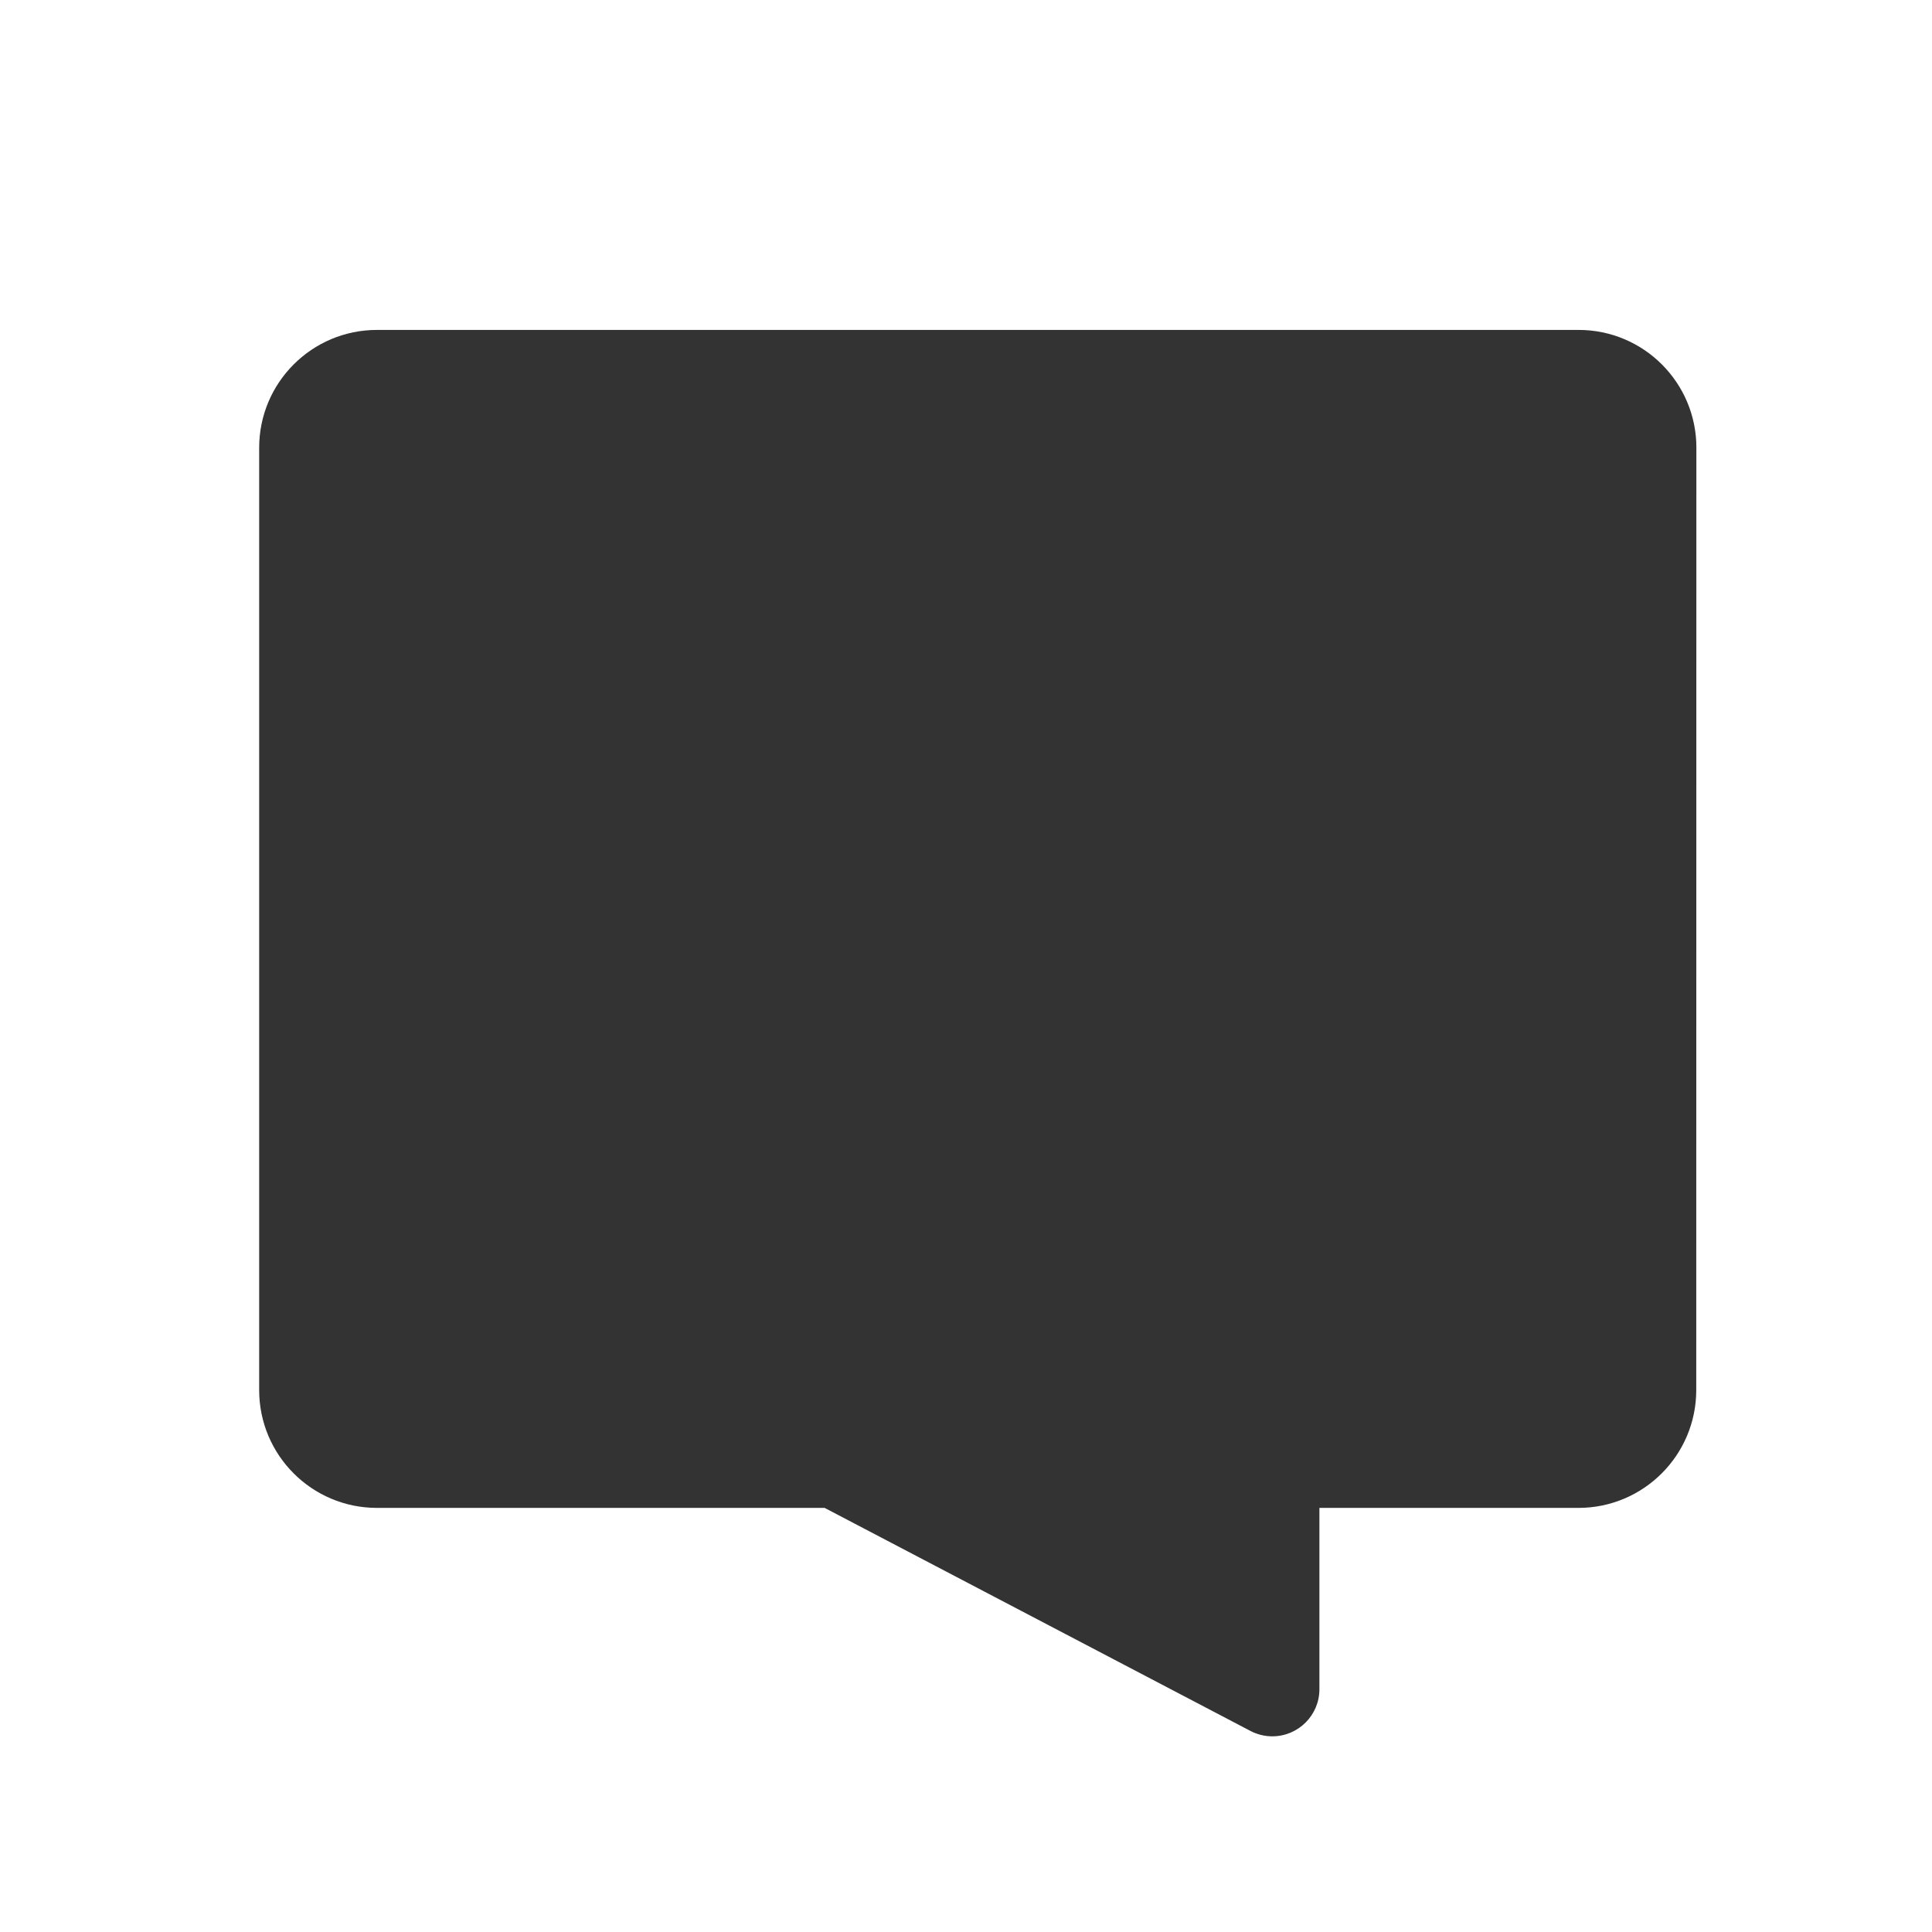 <?xml version="1.0" encoding="UTF-8"?><svg width="82px" height="82px" viewBox="0 0 82 82" version="1.1" xmlns="http://www.w3.org/2000/svg" xmlns:xlink="http://www.w3.org/1999/xlink"><title>气泡@4x</title><g id="--🟠ICON" stroke="none" stroke-width="1" fill="none" fill-rule="evenodd"><g id="常用载体" transform="translate(-332, -866)" fill="#333333"><g id="气泡" transform="translate(302, 866)"><g transform="translate(30, 0)"><path d="M11,59 L11,19.003 C11,16.242 13.239,14.003 16,14.003 L67,14.003 C69.761,14.003 72,16.241 72,19.003 C72,19.003 72,19.003 71.999,19.003 L71.994,59 C71.993,61.761 69.755,63.999 66.993,64 L56,64 L56,64 L56,71.695 C56,72.799 55.105,73.695 54,73.695 C53.677,73.695 53.358,73.616 53.072,73.466 L35,64 L35,64 L16,64 C13.239,64 11,61.761 11,59 Z"/></g></g></g></g></svg>